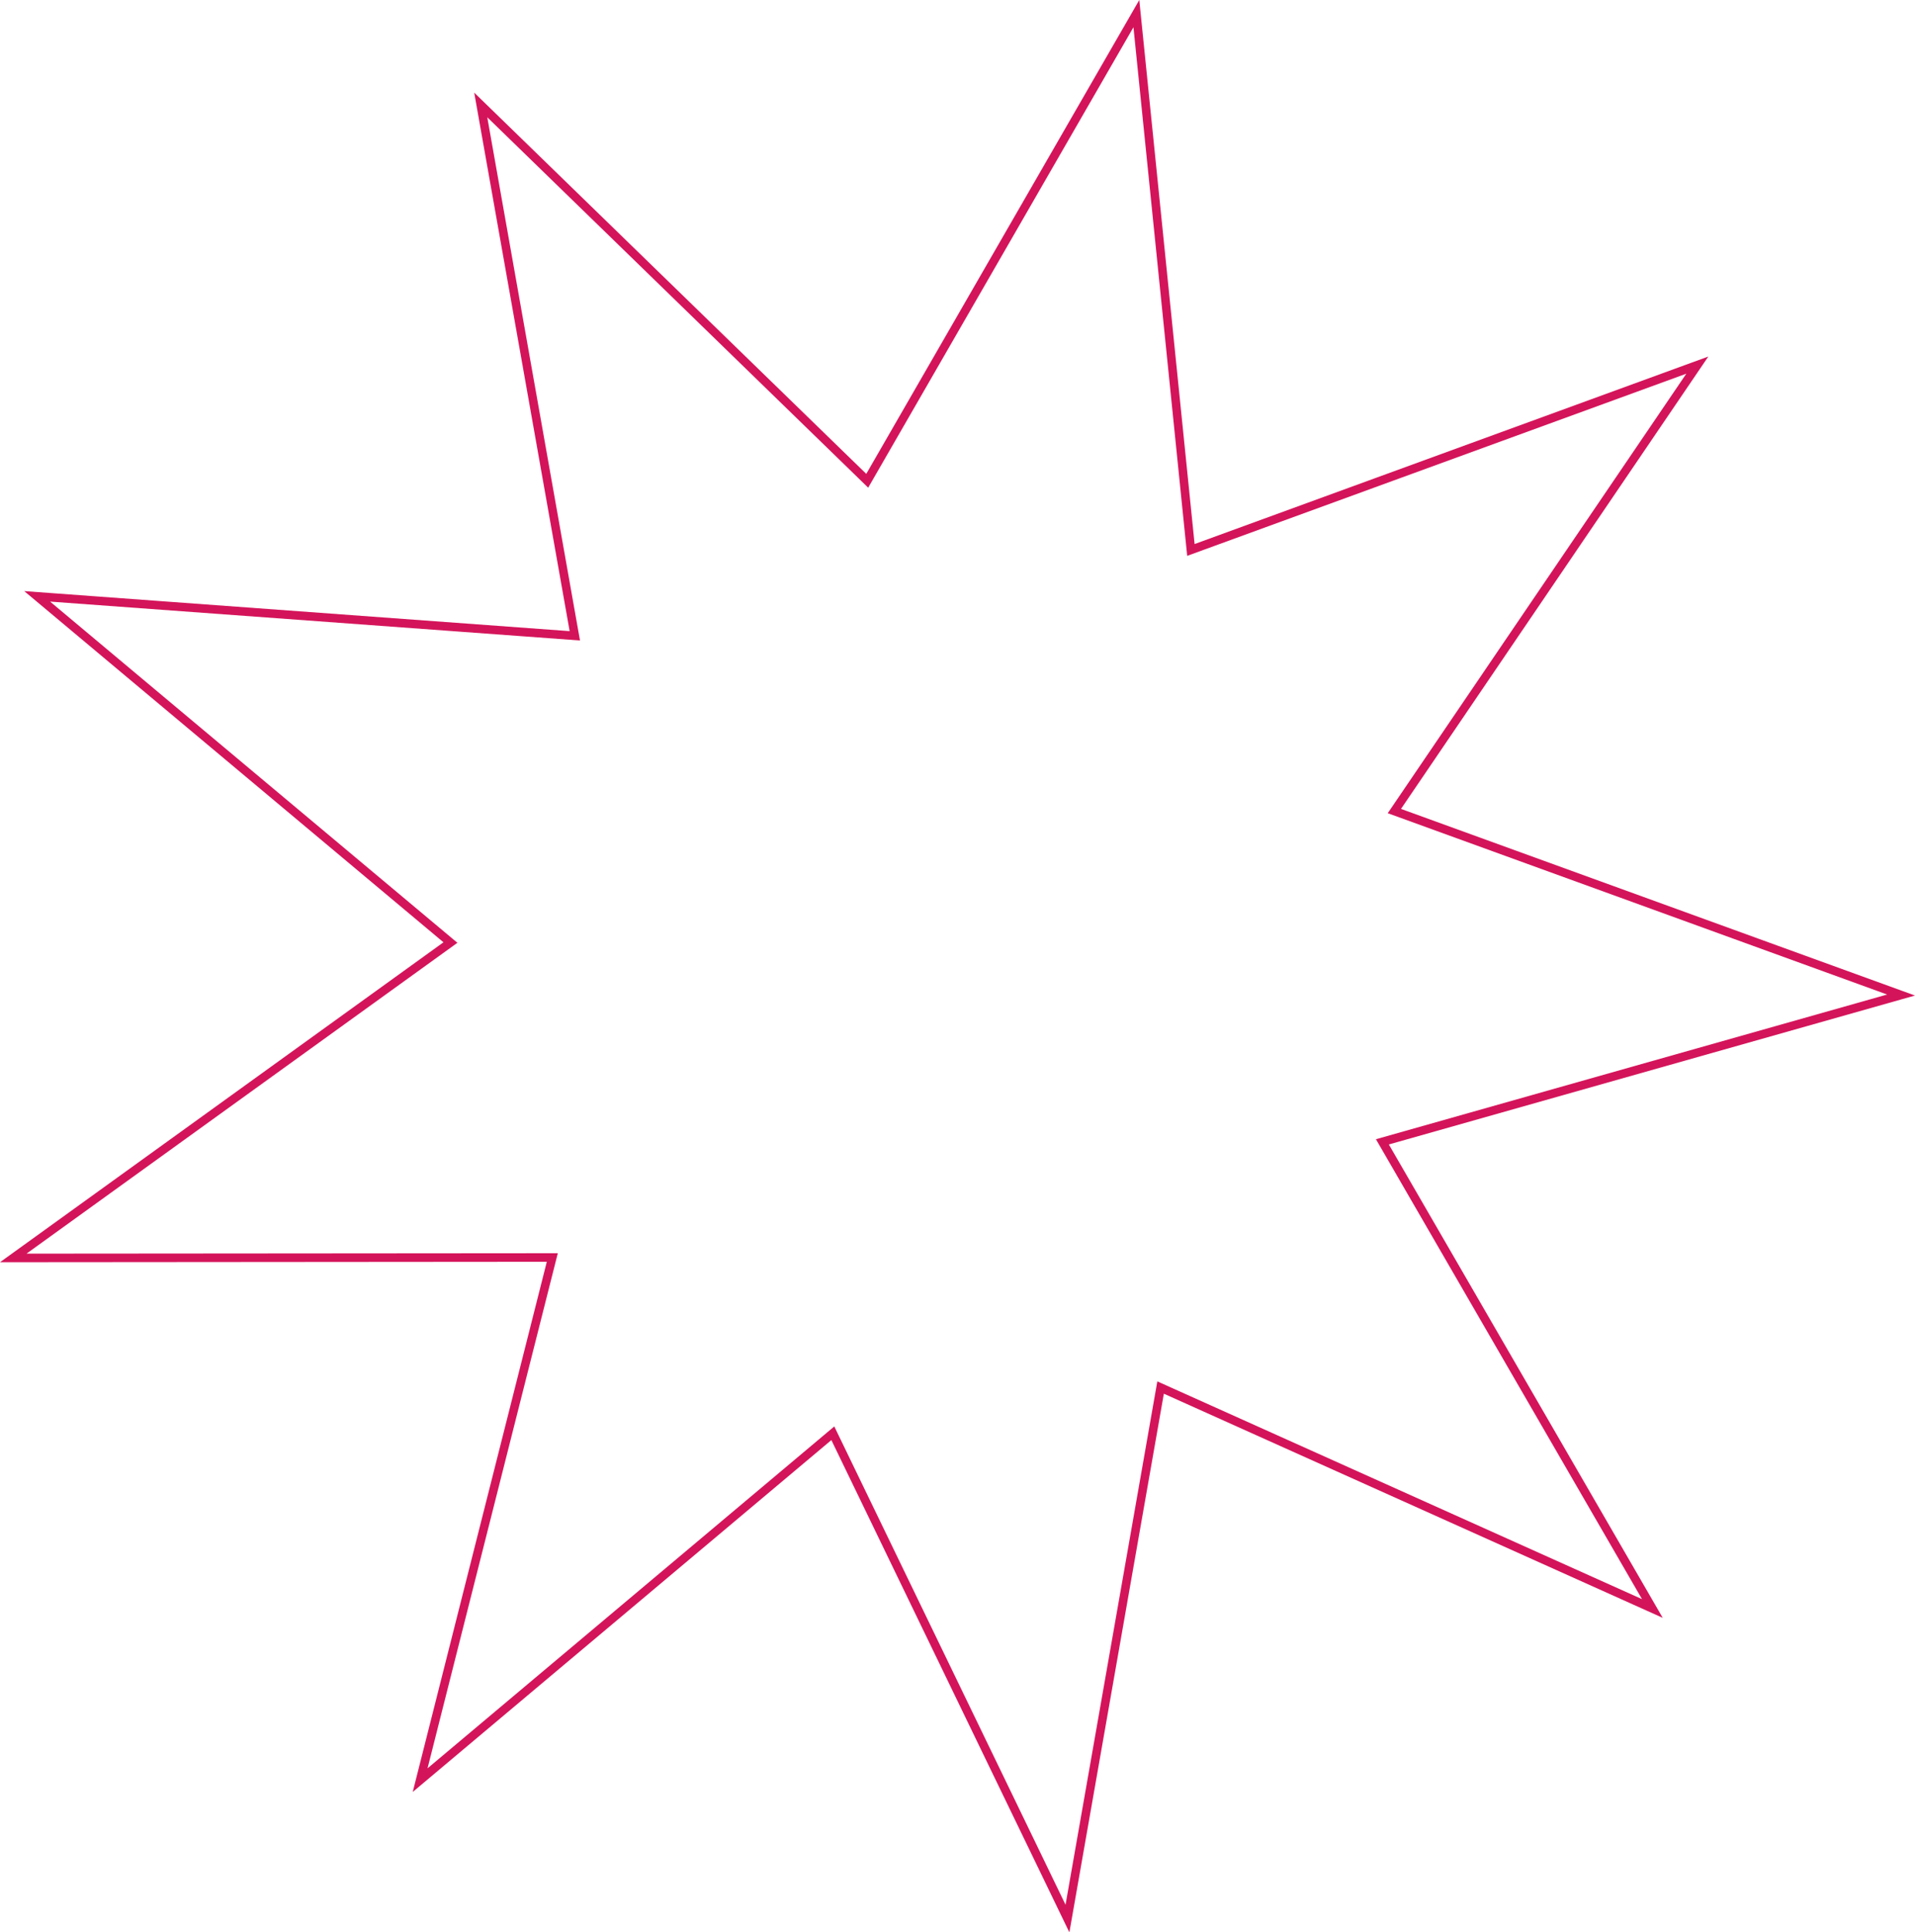 <?xml version="1.0" encoding="utf-8"?>
<!-- Generator: Adobe Illustrator 26.5.3, SVG Export Plug-In . SVG Version: 6.00 Build 0)  -->
<svg fill="none" stroke= "#d4145a"  stroke-width= "1px" version="1.1" id="Layer_1" xmlns="http://www.w3.org/2000/svg" xmlns:xlink="http://www.w3.org/1999/xlink" x="0px" y="0px"
	 viewBox="0 0 223.71 225.72" style="enable-background:new 0 0 223.71 225.72;" xml:space="preserve">
<polygon class="st0" points="49.08,207.94 64.52,146.89 1.55,146.94 52.62,110.1 4.34,69.66 67.15,74.27 56.16,12.26 101.31,56.16 
	132.75,1.59 139.12,64.24 198.28,42.65 162.89,94.74 222.08,116.23 161.49,133.38 193.03,187.89 135.58,162.08 124.7,224.11 
	97.29,167.42 "/>
<g>
</g>
<g>
</g>
<g>
</g>
<g>
</g>
<g>
</g>
<g>
</g>
<g>
</g>
<g>
</g>
<g>
</g>
<g>
</g>
<g>
</g>
<g>
</g>
<g>
</g>
<g>
</g>
<g>
</g>
</svg>
